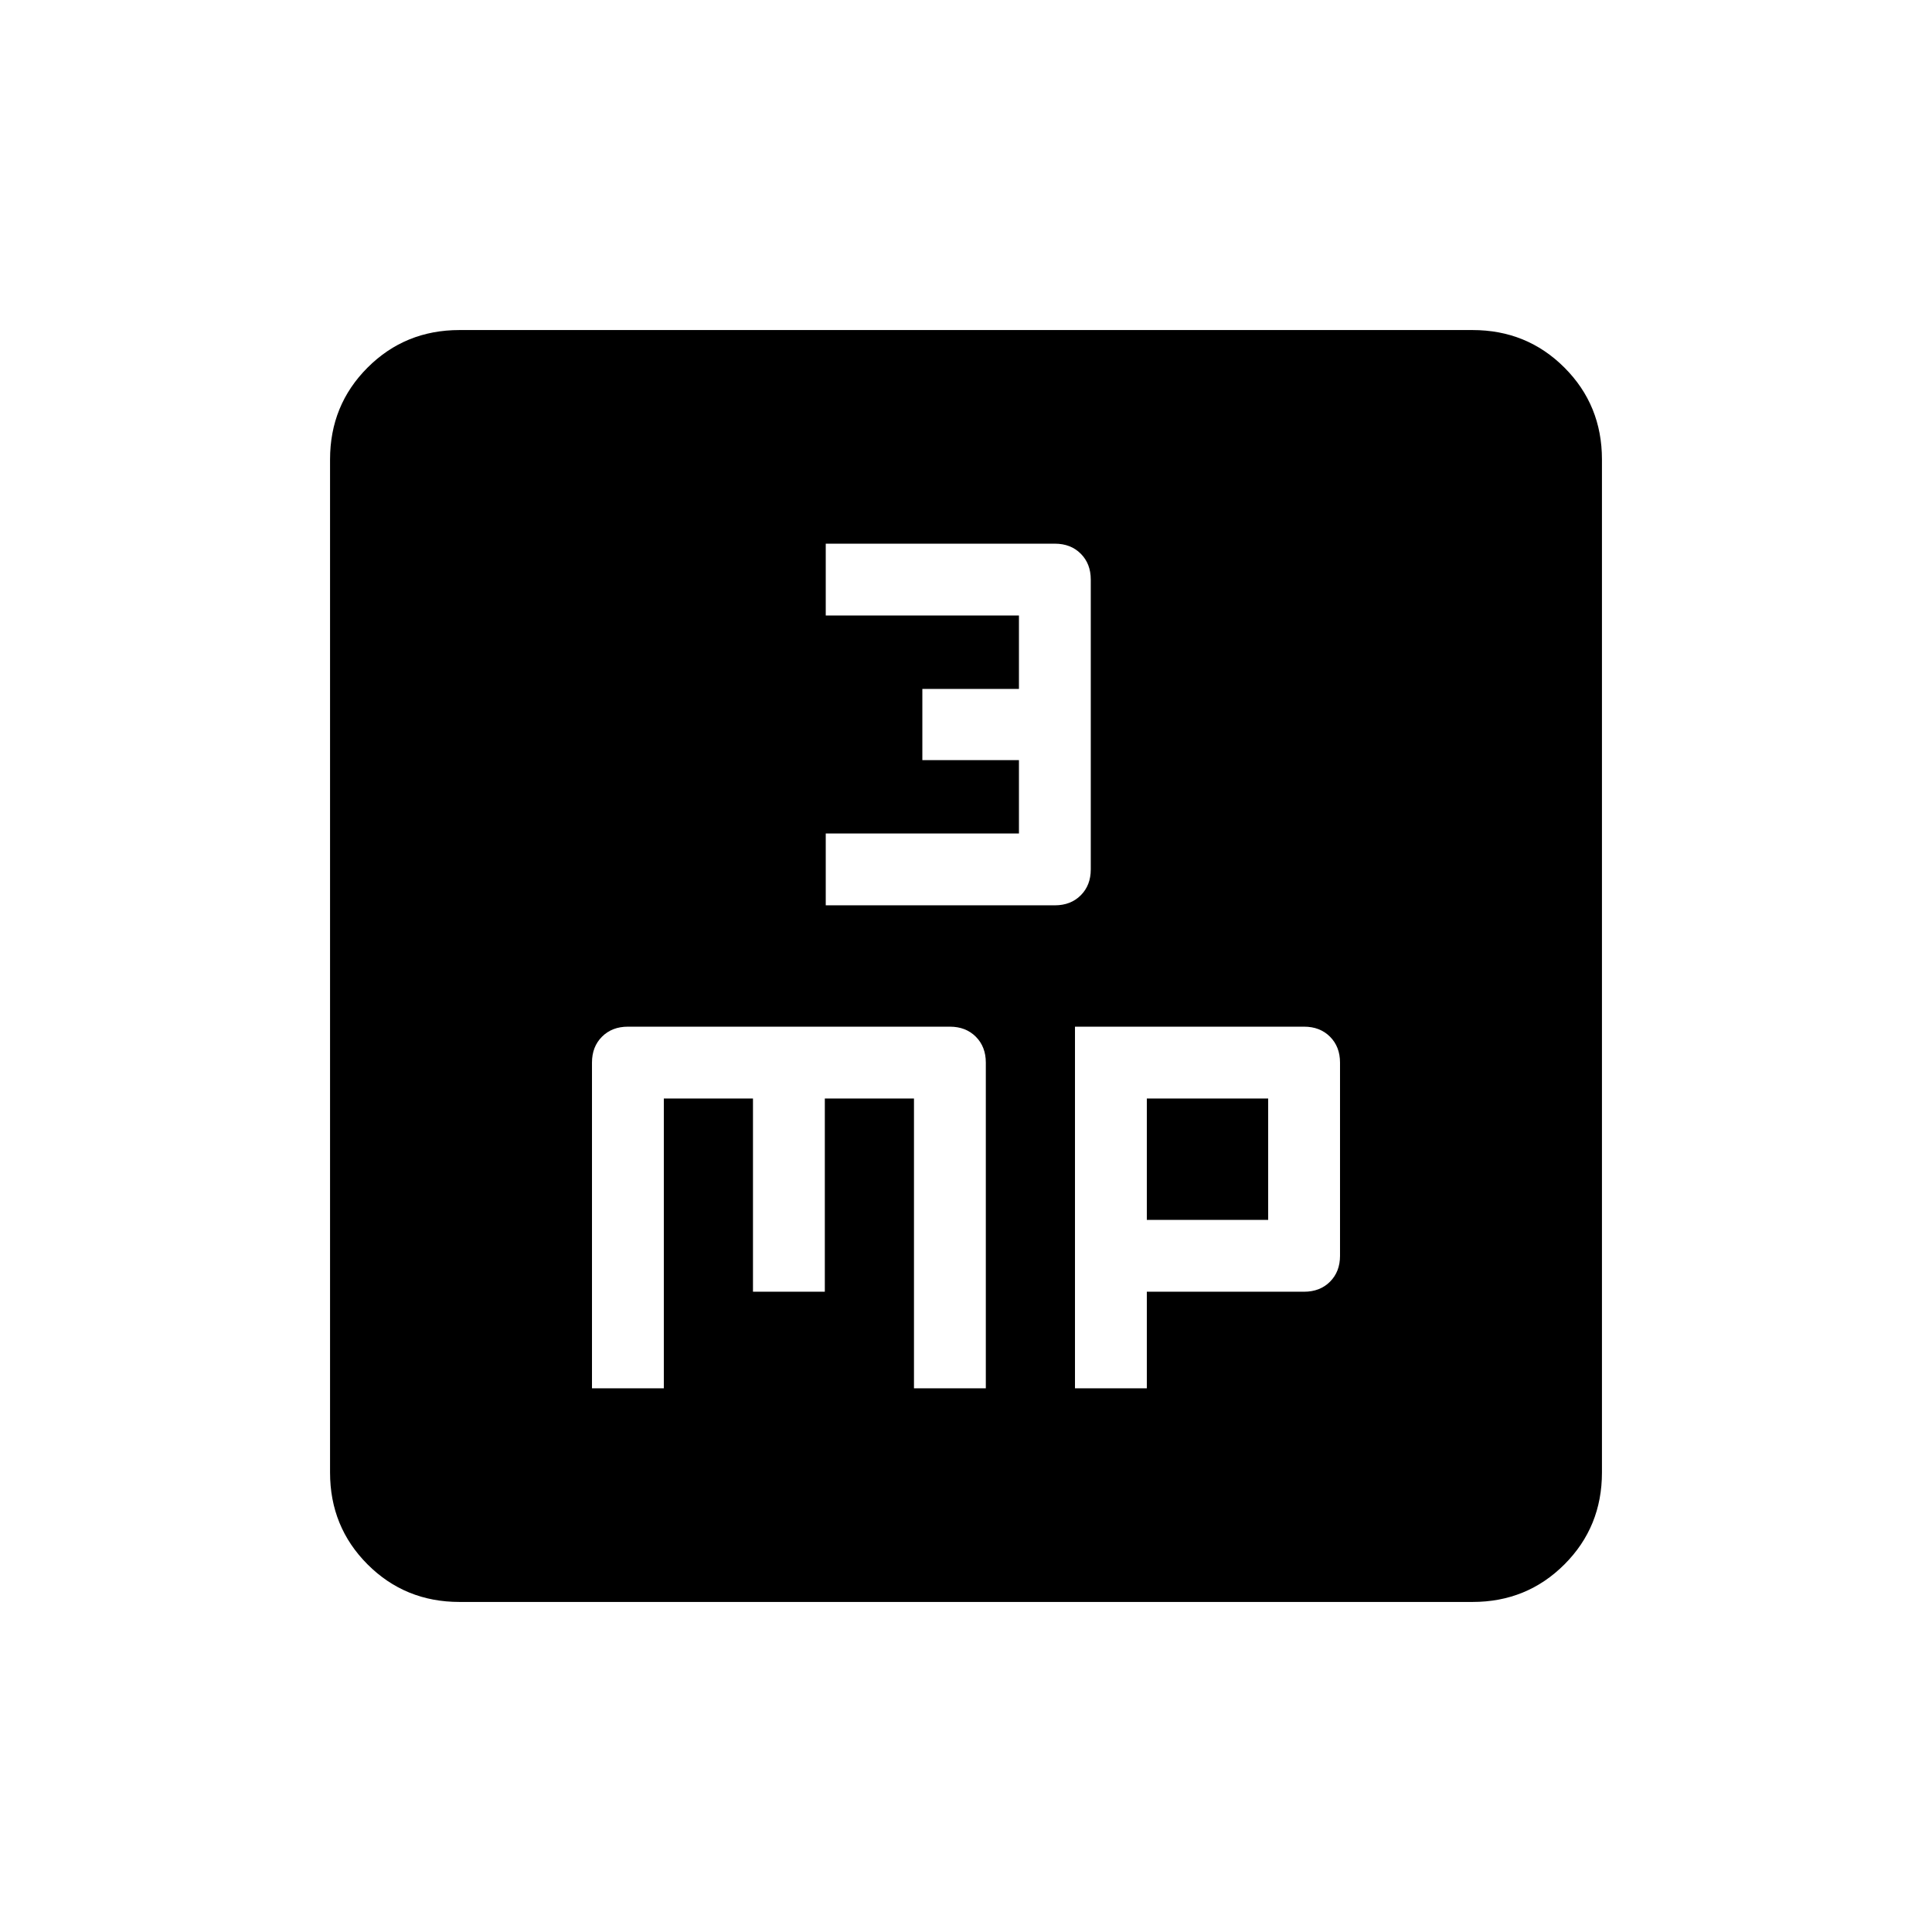 <svg xmlns="http://www.w3.org/2000/svg" height="20" viewBox="0 -960 960 960" width="20"><path d="M410.31-510.15h113.84q7.9 0 12.87-4.98Q542-520.11 542-528v-144q0-7.89-4.98-12.87-4.97-4.98-12.87-4.98H410.31v35.7h96v36.46h-48v35.38h48v36.46h-96v35.7Zm-116.16 240h35.7v-144h44.3v96h35.7v-96h44.3v144h35.7V-432q0-7.89-4.98-12.87-4.98-4.98-12.87-4.98H312q-7.89 0-12.87 4.98-4.98 4.98-4.98 12.87v161.85Zm240 0h35.7v-48H648q7.89 0 12.87-4.98 4.98-4.98 4.98-12.87v-96q0-7.89-4.98-12.87-4.98-4.98-12.87-4.98H534.15v179.7Zm35.7-83.7v-60.3h60.3v60.3h-60.3ZM228.31-164q-27.01 0-45.66-18.65Q164-201.3 164-228.31v-503.38q0-27.01 18.65-45.66Q201.3-796 228.31-796h503.38q27.01 0 45.66 18.65Q796-758.7 796-731.69v503.38q0 27.01-18.65 45.66Q758.7-164 731.69-164H228.31Z"/></svg>